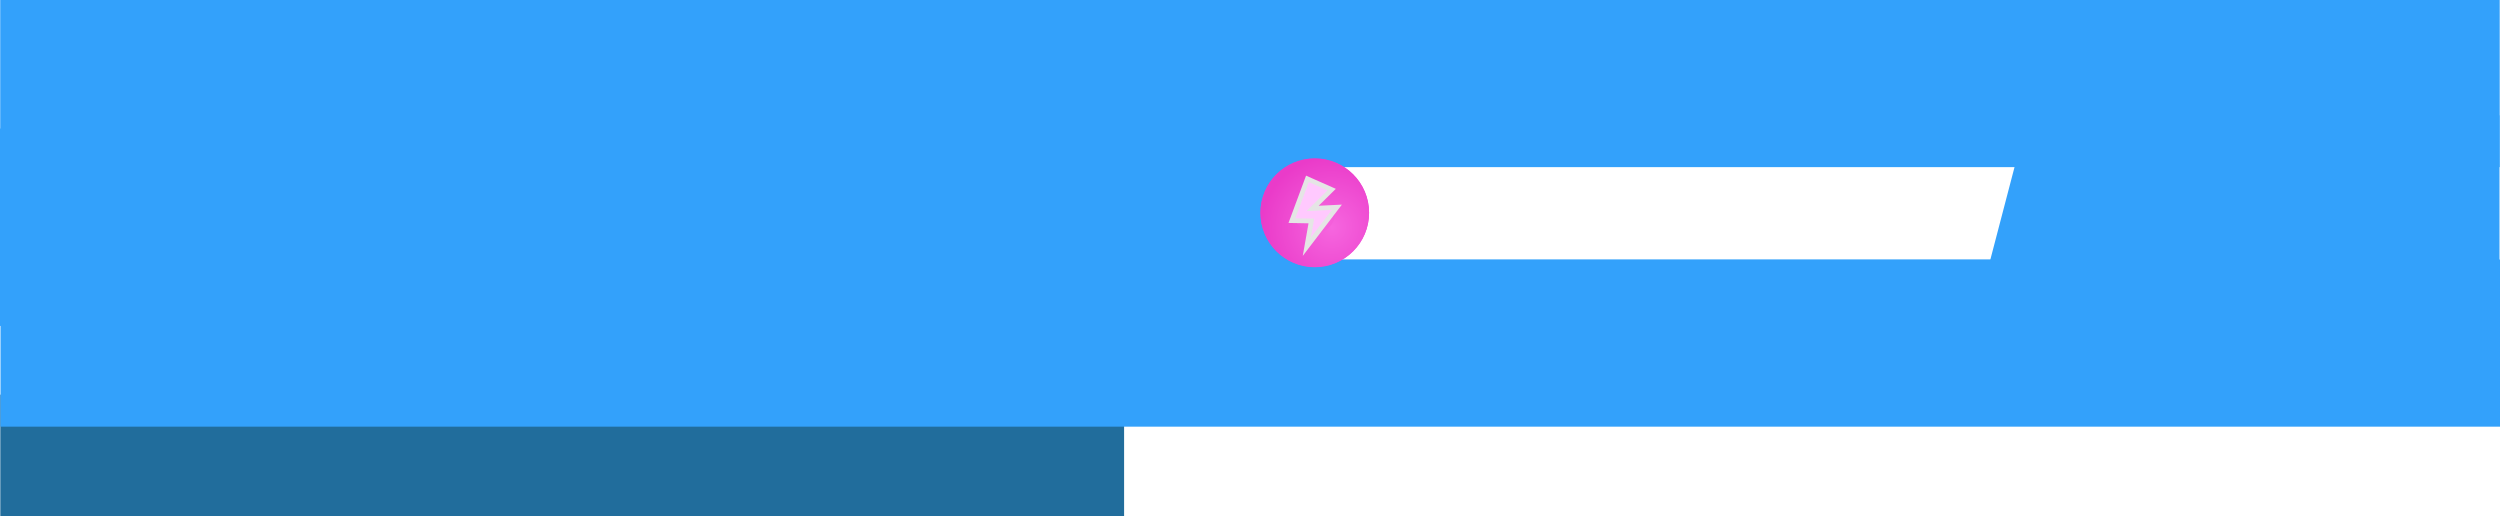 <svg version="1.1" xmlns="http://www.w3.org/2000/svg" xmlns:xlink="http://www.w3.org/1999/xlink" width="431.577" height="89.124" viewBox="0,0,431.577,89.124"><defs><radialGradient cx="112.511" cy="252.03" r="313.506" gradientUnits="userSpaceOnUse" id="color-1"><stop offset="0" stop-color="#33a1fb"/><stop offset="1" stop-color="#33a1fb"/></radialGradient><radialGradient cx="101.33" cy="258.431" r="476.326" gradientUnits="userSpaceOnUse" id="color-2"><stop offset="0" stop-color="#33a1fb"/><stop offset="1" stop-color="#33a1fb"/></radialGradient><radialGradient cx="267.502" cy="262.032" r="108.684" gradientUnits="userSpaceOnUse" id="color-3"><stop offset="0" stop-color="#33a1fb"/><stop offset="1" stop-color="#33a1fb"/></radialGradient><radialGradient cx="266.518" cy="260.919" r="153.084" gradientUnits="userSpaceOnUse" id="color-4"><stop offset="0" stop-color="#33a1fb"/><stop offset="1" stop-color="#33a1fb"/></radialGradient><radialGradient cx="250.947" cy="287.769" r="124.045" gradientUnits="userSpaceOnUse" id="color-5"><stop offset="0" stop-color="#33a1fb"/><stop offset="1" stop-color="#33a1fb"/></radialGradient><radialGradient cx="256.748" cy="289.439" r="165.721" gradientUnits="userSpaceOnUse" id="color-6"><stop offset="0" stop-color="#33a1fb"/><stop offset="1" stop-color="#33a1fb"/></radialGradient><radialGradient cx="374.394" cy="281.902" r="23.331" gradientUnits="userSpaceOnUse" id="color-7"><stop offset="0" stop-color="#33a1fb"/><stop offset="1" stop-color="#33a1fb"/></radialGradient><radialGradient cx="373.184" cy="282.756" r="16.488" gradientUnits="userSpaceOnUse" id="color-8"><stop offset="0" stop-color="#33a1fb"/><stop offset="1" stop-color="#33a1fb"/></radialGradient><radialGradient cx="248.441" cy="268.48" r="21.811" gradientUnits="userSpaceOnUse" id="color-9"><stop offset="0" stop-color="#33a1fb"/><stop offset="1" stop-color="#33a1fb"/></radialGradient><radialGradient cx="248.127" cy="285.416" r="18.751" gradientUnits="userSpaceOnUse" id="color-10"><stop offset="0" stop-color="#33a1fb"/><stop offset="1" stop-color="#33a1fb"/></radialGradient><radialGradient cx="382.22" cy="281.873" r="17.51" gradientUnits="userSpaceOnUse" id="color-11"><stop offset="0" stop-color="#33a1fb"/><stop offset="1" stop-color="#33a1fb"/></radialGradient><radialGradient cx="378.37" cy="281.429" r="8.554" gradientUnits="userSpaceOnUse" id="color-12"><stop offset="0" stop-color="#33a1fb"/><stop offset="1" stop-color="#33a1fb"/></radialGradient><radialGradient cx="241.42" cy="277.006" r="14.144" gradientUnits="userSpaceOnUse" id="color-13"><stop offset="0" stop-color="#33a1fb"/><stop offset="1" stop-color="#33a1fb"/></radialGradient><radialGradient cx="243.87" cy="274.352" r="6.461" gradientUnits="userSpaceOnUse" id="color-14"><stop offset="0" stop-color="#33a1fb"/><stop offset="1" stop-color="#33a1fb"/></radialGradient><radialGradient cx="112.561" cy="296.83" r="313.506" gradientUnits="userSpaceOnUse" id="color-15"><stop offset="0" stop-color="#33a1fb"/><stop offset="1" stop-color="#33a1fb"/></radialGradient><radialGradient cx="101.38" cy="303.231" r="476.326" gradientUnits="userSpaceOnUse" id="color-16"><stop offset="0" stop-color="#33a1fb"/><stop offset="1" stop-color="#33a1fb"/></radialGradient><radialGradient cx="71.719" cy="276.714" r="315.539" gradientUnits="userSpaceOnUse" id="color-17"><stop offset="0" stop-color="#33a1fb"/><stop offset="1" stop-color="#33a1fb"/></radialGradient><radialGradient cx="402.984" cy="274.064" r="297.308" gradientUnits="userSpaceOnUse" id="color-18"><stop offset="0" stop-color="#33a1fb"/><stop offset="1" stop-color="#33a1fb"/></radialGradient><radialGradient cx="252.324" cy="275.88" r="9.949" gradientUnits="userSpaceOnUse" id="color-19"><stop offset="0" stop-color="#f666df"/><stop offset="1" stop-color="#ea3bc9"/></radialGradient><radialGradient cx="254.086" cy="277.14" r="12.175" gradientUnits="userSpaceOnUse" id="color-20"><stop offset="0" stop-color="#f666df"/><stop offset="1" stop-color="#ea3bc9"/></radialGradient><radialGradient cx="250.459" cy="279.423" r="9.133" gradientUnits="userSpaceOnUse" id="color-21"><stop offset="0" stop-color="#e5e5e5"/><stop offset="1" stop-color="#e5e5e5"/></radialGradient><radialGradient cx="252.324" cy="275.93" r="9.949" gradientUnits="userSpaceOnUse" id="color-22"><stop offset="0" stop-color="#f666df"/><stop offset="1" stop-color="#ea3bc9"/></radialGradient><radialGradient cx="254.086" cy="277.19" r="12.175" gradientUnits="userSpaceOnUse" id="color-23"><stop offset="0" stop-color="#f666df"/><stop offset="1" stop-color="#ea3bc9"/></radialGradient><radialGradient cx="250.459" cy="279.423" r="9.133" gradientUnits="userSpaceOnUse" id="color-24"><stop offset="0" stop-color="#e5e5e5"/><stop offset="1" stop-color="#e5e5e5"/></radialGradient></defs><g transform="translate(-24.196,-237.962)"><g data-paper-data="{&quot;isPaintingLayer&quot;:true}" fill="none" fill-rule="nonzero" stroke="none" stroke-width="none" stroke-linecap="none" stroke-linejoin="miter" stroke-miterlimit="10" stroke-dasharray="" stroke-dashoffset="0" font-family="none" font-weight="none" font-size="none" text-anchor="none" style="mix-blend-mode: normal"><g data-paper-data="{&quot;origPos&quot;:null}"><path d="M24.25,306.086h194v21h-194z" data-paper-data="{&quot;origPos&quot;:null}" id="ID0.20513060735538602" fill="#216d9c" stroke="none" stroke-width="0.873" stroke-linecap="butt"/><g data-paper-data="{&quot;origPos&quot;:null}" id="ID0.2774910693988204"><g id="ID0.8246393129229546"><path d="M30.604,244.333h418.748v16.111h-418.748z" id="ID0.10313257854431868" fill="url(#color-1)" stroke="url(#color-2)" stroke-width="12.742" stroke-linecap="round"/><g id="ID0.16515221493318677"><path d="M239.628,259.002h144.647v5.565h-144.647z" id="ID0.10313257854431868" fill="url(#color-3)" stroke="url(#color-4)" stroke-width="4.402" stroke-linecap="round"/><path d="M239.578,285.002h144.647v5.565h-144.647z" id="ID0.10313257854431868" fill="url(#color-5)" stroke="url(#color-6)" stroke-width="4.402" stroke-linecap="round"/><path d="M374.932,263.734h8.788l-5.832,21.68h-8.624z" id="ID0.9544964656233788" fill="url(#color-7)" stroke="url(#color-8)" stroke-width="4.185" stroke-linecap="round"/><path d="M245.832,263.784h8.788l-5.832,21.68h-8.624z" id="ID0.9544964656233788" fill="url(#color-9)" stroke="url(#color-10)" stroke-width="4.185" stroke-linecap="round"/><path d="M377.95,263.65h7v23h-7z" id="ID0.5177050489000976" fill="url(#color-11)" stroke="url(#color-12)" stroke-width="3" stroke-linecap="butt"/><path d="M238.9,263.65h7v23h-7z" id="ID0.5177050489000976" fill="url(#color-13)" stroke="url(#color-14)" stroke-width="3" stroke-linecap="butt"/></g><path d="M30.654,289.133h418.748v16.111h-418.748z" id="ID0.10313257854431868" fill="url(#color-15)" stroke="url(#color-16)" stroke-width="12.742" stroke-linecap="round"/><path d="M30.608,266.562h210.175v21.25h-210.175z" id="ID0.10313257854431868" fill="url(#color-17)" stroke="#33a1fb" stroke-width="12.825" stroke-linecap="round"/><path d="M391.638,263.913h58.005v21.25h-58.005z" id="ID0.10313257854431868" fill="url(#color-18)" stroke="#33a1fb" stroke-width="12.084" stroke-linecap="round"/></g><g id="ID0.7380179022438824"><path d="M251.166,268.227c1.778,0 3.39,0.722 4.556,1.889c1.167,1.167 1.889,2.778 1.889,4.556c0,1.778 -0.722,3.39 -1.889,4.556c-1.167,1.167 -2.778,1.889 -4.556,1.889c-1.778,0 -3.39,-0.722 -4.556,-1.889c-1.167,-1.167 -1.889,-2.778 -1.889,-4.556c0,-1.778 0.722,-3.39 1.889,-4.556c1.167,-1.167 2.778,-1.889 4.556,-1.889z" id="ID0.18665275536477566" fill="url(#color-19)" stroke="url(#color-20)" stroke-width="5.859" stroke-linecap="butt"/><path d="M249.897,268.838l4.182,1.854l-3.296,3.255l4.202,-0.206l-5.191,6.798l0.783,-4.429l-3.358,-0.062z" id="ID0.47172835748642683" fill="#ffc9fe" stroke="url(#color-21)" stroke-width="0.824" stroke-linecap="round"/></g></g></g><g id="ID0.7380179022438824"><path d="M251.166,268.277c1.778,0 3.39,0.722 4.556,1.889c1.167,1.167 1.889,2.778 1.889,4.556c0,1.778 -0.722,3.39 -1.889,4.556c-1.167,1.167 -2.778,1.889 -4.556,1.889c-1.778,0 -3.39,-0.722 -4.556,-1.889c-1.167,-1.167 -1.889,-2.778 -1.889,-4.556c0,-1.778 0.722,-3.39 1.889,-4.556c1.167,-1.167 2.778,-1.889 4.556,-1.889z" id="ID0.18665275536477566" fill="url(#color-22)" stroke="url(#color-23)" stroke-width="5.859" stroke-linecap="butt"/><path d="M249.897,268.838l4.182,1.854l-3.296,3.255l4.202,-0.206l-5.191,6.798l0.783,-4.429l-3.358,-0.062z" id="ID0.47172835748642683" fill="#ffc9fe" stroke="url(#color-24)" stroke-width="0.824" stroke-linecap="round"/></g></g></g></svg>